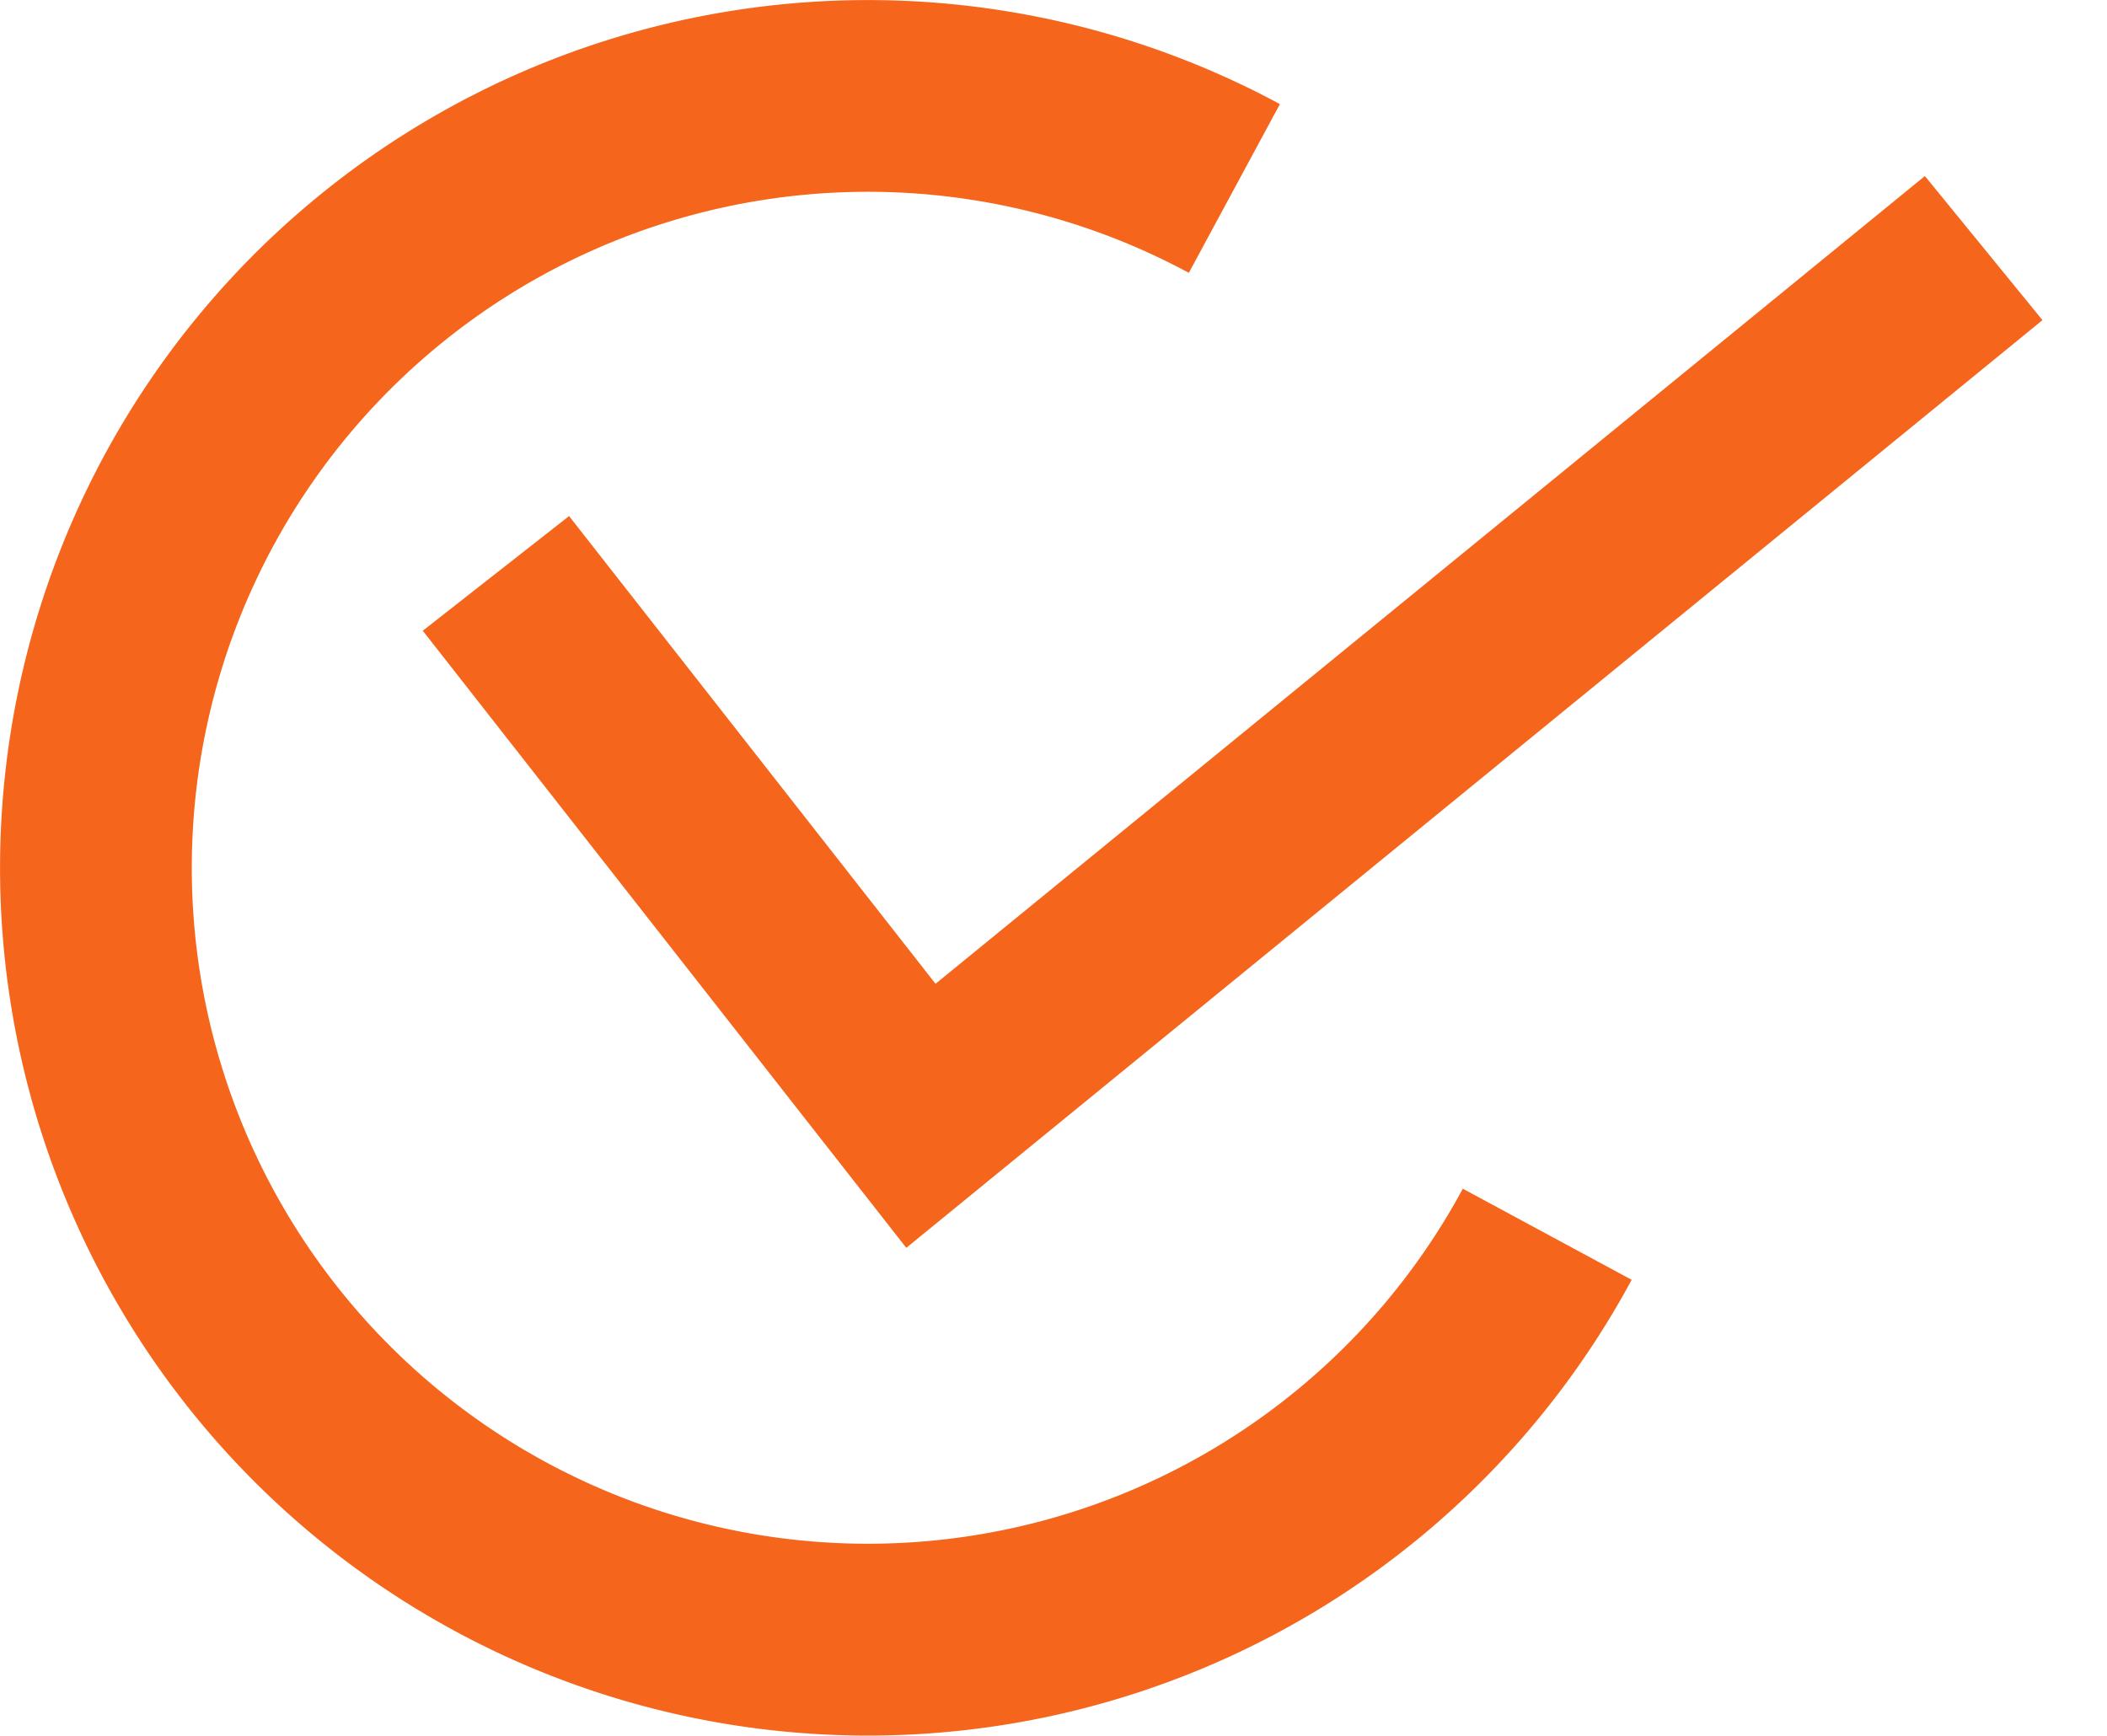 <svg xmlns="http://www.w3.org/2000/svg" xmlns:xlink="http://www.w3.org/1999/xlink" width="19.422" height="16" class="icon" p-id="1910" t="1649761066916" version="1.1" viewBox="0 0 1243 1024"><defs><style type="text/css">@font-face{font-family:feedback-iconfont;src:url(//at.alicdn.com/t/font_1031158_u69w8yhxdu.woff2?t=1630033759944) format(&quot;woff2&quot;),url(//at.alicdn.com/t/font_1031158_u69w8yhxdu.woff?t=1630033759944) format(&quot;woff&quot;),url(//at.alicdn.com/t/font_1031158_u69w8yhxdu.ttf?t=1630033759944) format(&quot;truetype&quot;)}</style></defs><path fill="#F6651C" d="M755.093 61.437a511.973 511.973 0 1 0 207.495 693.651l-99.615-53.757a398.827 398.827 0 1 1-161.637-540.351l53.757-99.615z" p-id="1911"/><path fill="#F6651C" d="M1204.972 188.845L534.652 736.218l-285.242-364.086 86.304-67.654 216.199 275.954 583.65-476.574 69.336 84.988z" p-id="1912"/></svg>